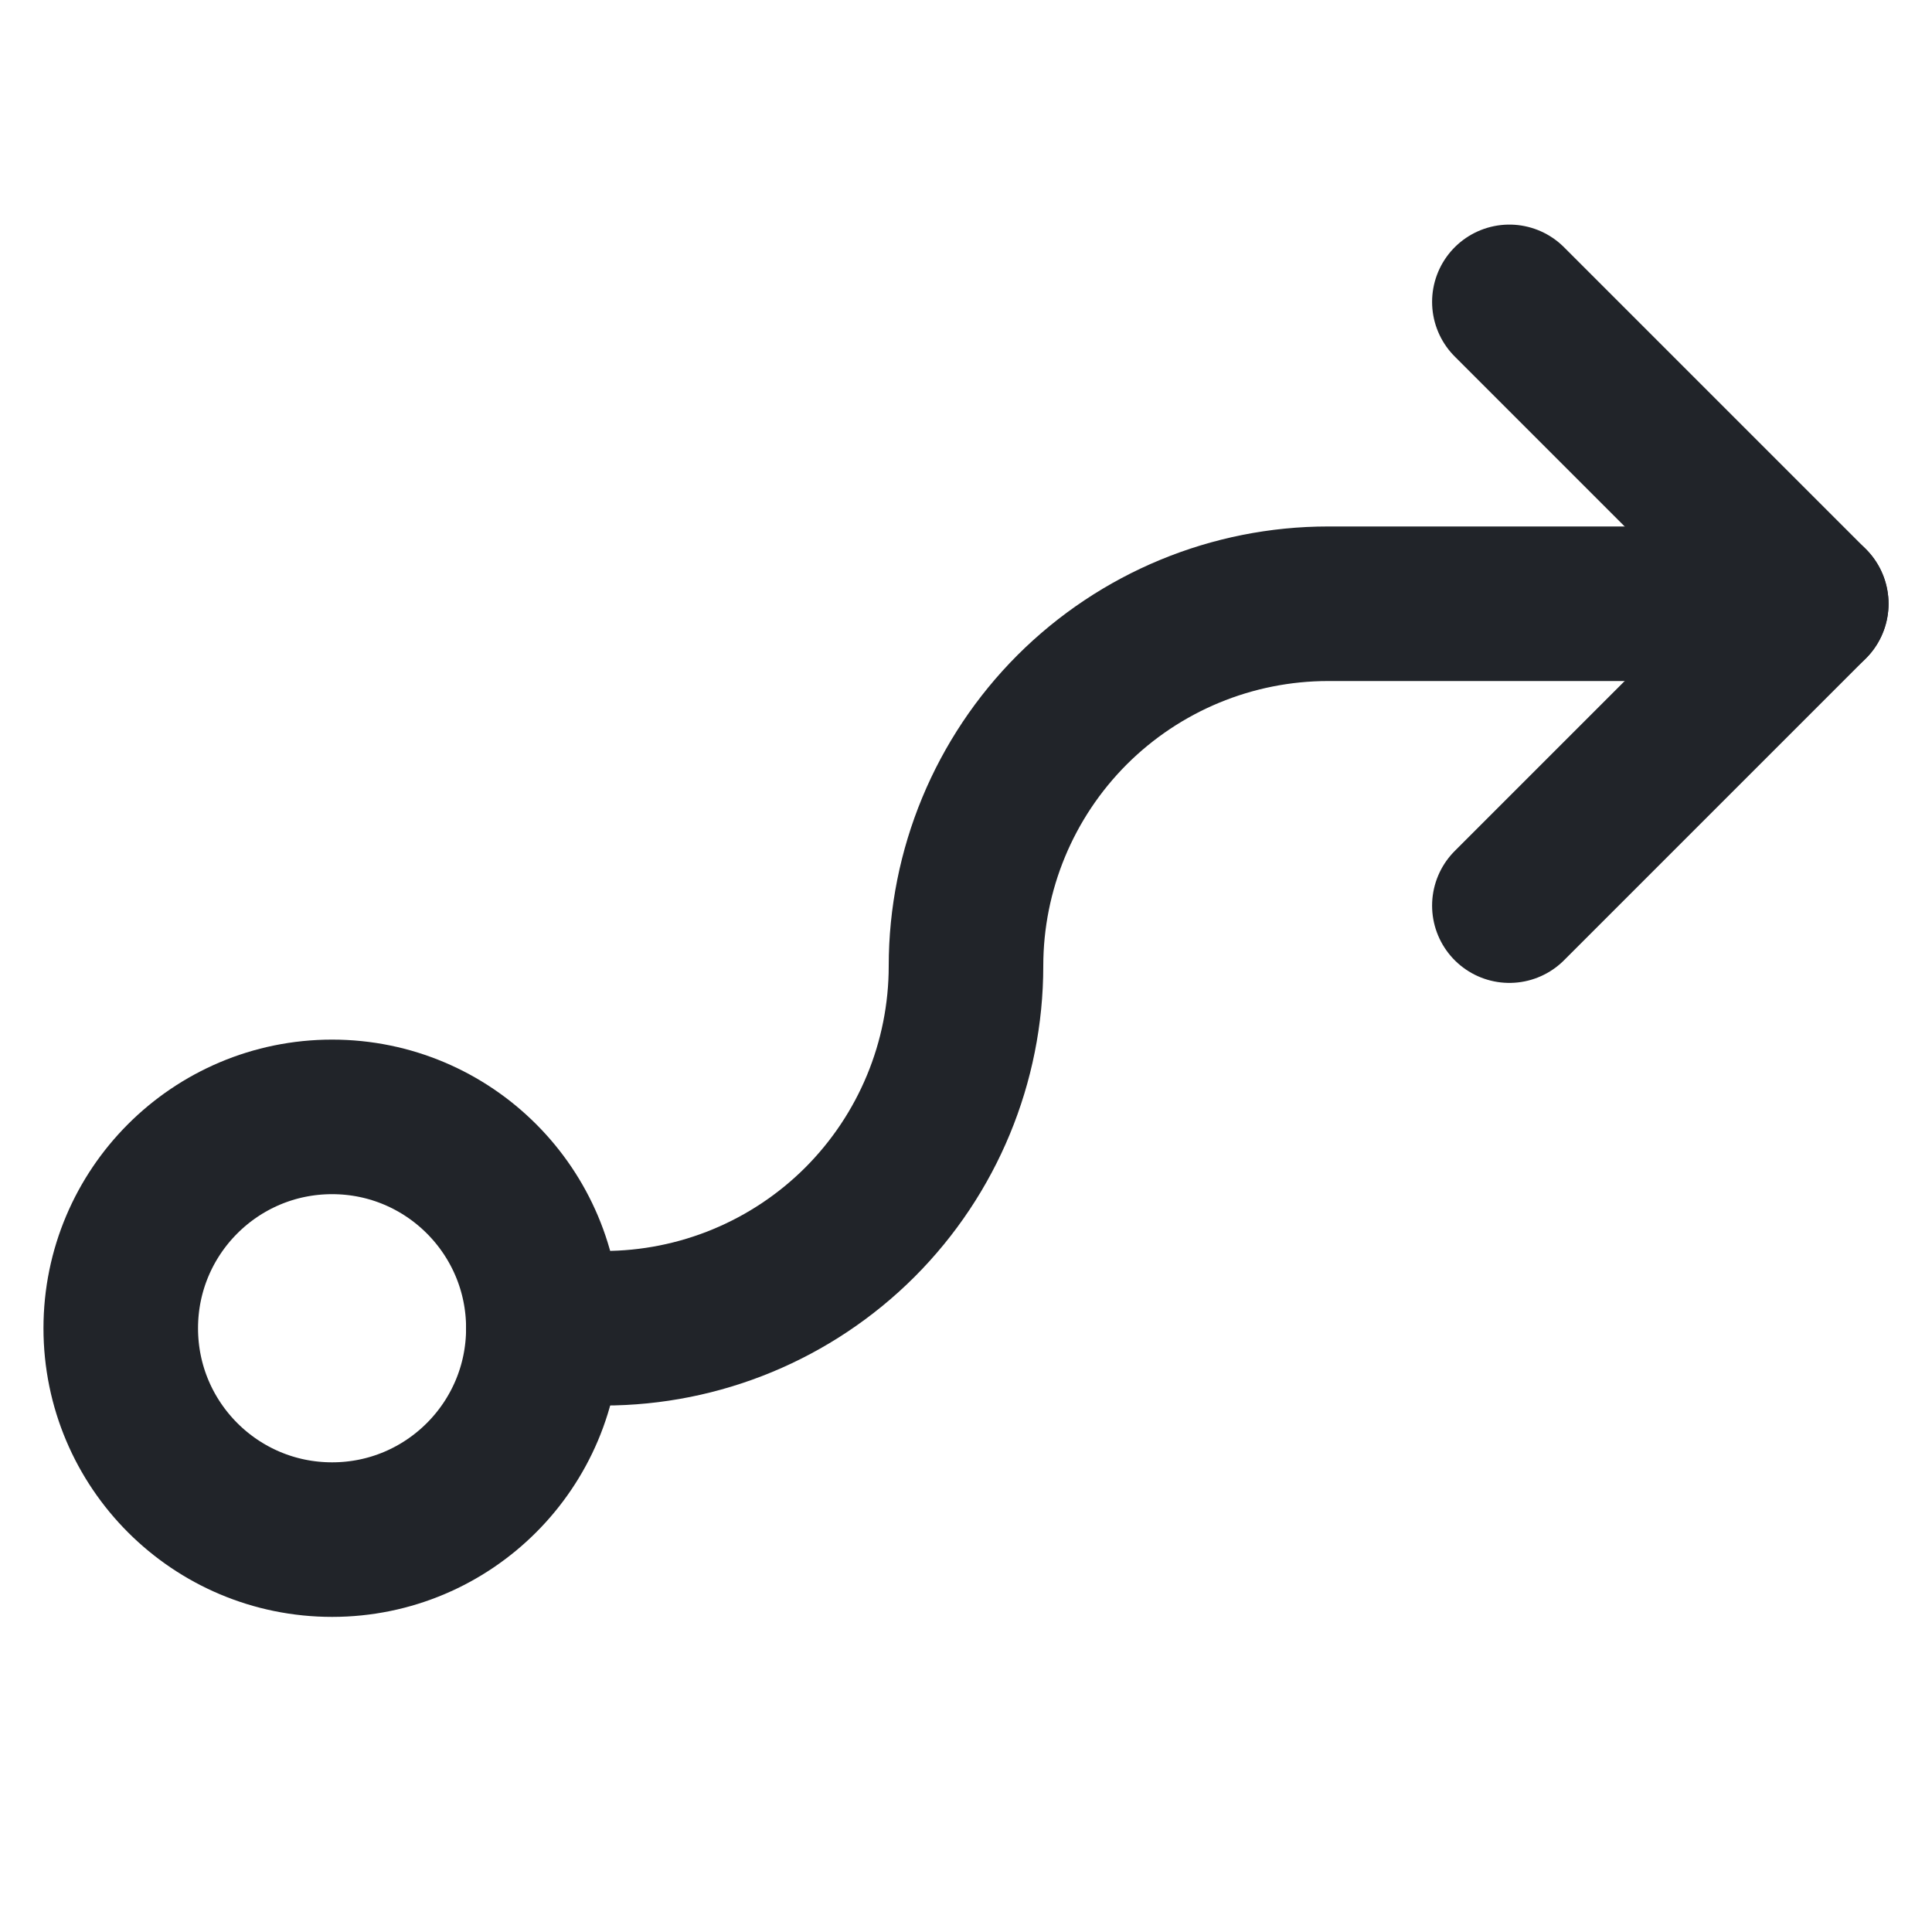 <svg width="20" height="20" viewBox="0 0 20 20" fill="none" xmlns="http://www.w3.org/2000/svg">
<path d="M3.438 15.938C4.646 15.938 5.625 14.958 5.625 13.75C5.625 12.542 4.646 11.562 3.438 11.562C2.229 11.562 1.25 12.542 1.25 13.75C1.25 14.958 2.229 15.938 3.438 15.938Z" stroke="#212429" stroke-width="1.6" stroke-linecap="round" stroke-linejoin="round"/>
<path d="M15.625 3.125L18.75 6.25L15.625 9.375" stroke="#212429" stroke-width="1.6" stroke-linecap="round" stroke-linejoin="round"/>
<path d="M5.625 13.75H6.25C7.245 13.75 8.198 13.355 8.902 12.652C9.605 11.948 10 10.995 10 10C10 9.005 10.395 8.052 11.098 7.348C11.802 6.645 12.755 6.25 13.75 6.25H18.75" stroke="#212429" stroke-width="1.6" stroke-linecap="round" stroke-linejoin="round"/>
</svg>
